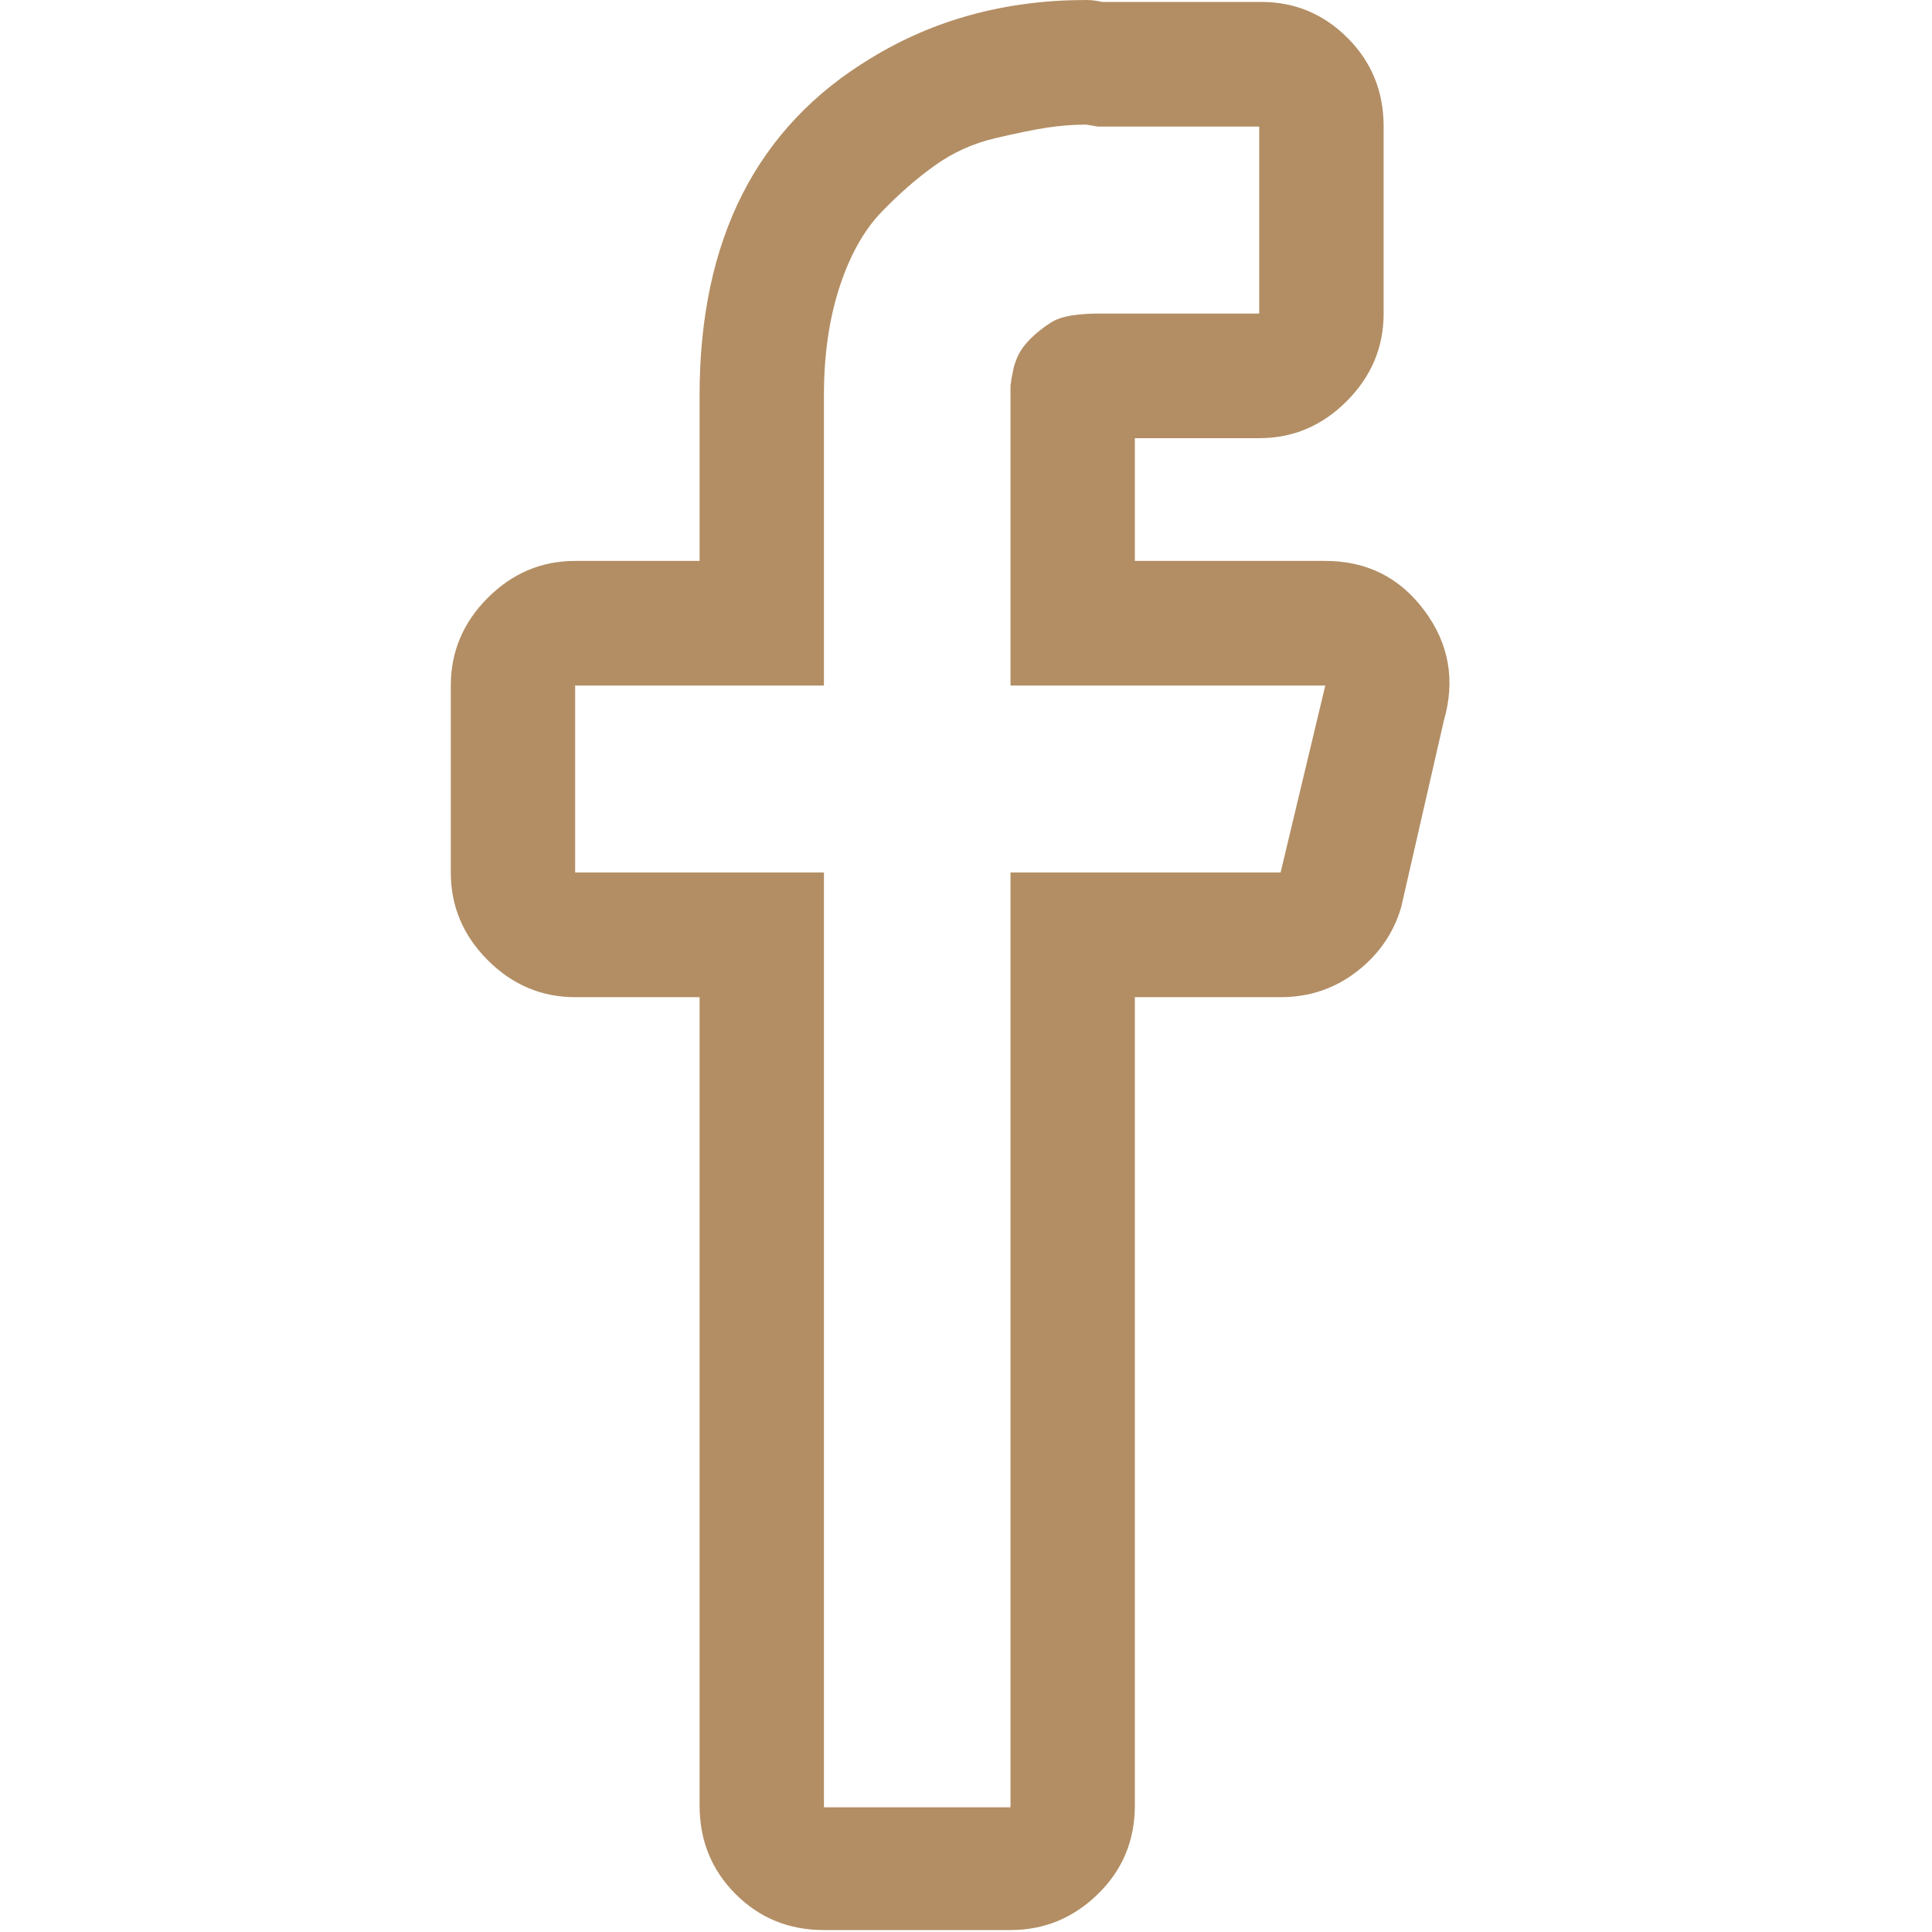 <svg width="30" height="30" viewBox="0 0 30 30" fill="none" xmlns="http://www.w3.org/2000/svg">
<path d="M16.868 1.935L17.049 1.966H19.553V4.869H17.049C16.908 4.869 16.772 4.879 16.641 4.899C16.511 4.919 16.405 4.955 16.325 5.005C16.244 5.055 16.169 5.111 16.098 5.171C16.028 5.232 15.967 5.292 15.917 5.353C15.867 5.413 15.827 5.479 15.796 5.549C15.766 5.62 15.746 5.68 15.736 5.731L15.706 5.882L15.691 5.988V10.645H20.579L19.885 13.548H15.691V28.064H12.794V13.548H8.931V10.645H12.794V6.139C12.794 5.514 12.874 4.955 13.035 4.461C13.196 3.967 13.413 3.579 13.684 3.296C13.956 3.014 14.232 2.772 14.514 2.571C14.796 2.369 15.107 2.228 15.449 2.147C15.791 2.067 16.063 2.011 16.264 1.981C16.465 1.951 16.667 1.935 16.868 1.935ZM16.868 0C15.62 0 14.504 0.302 13.518 0.907C11.748 1.976 10.863 3.72 10.863 6.139V8.71H8.931C8.408 8.71 7.956 8.901 7.573 9.284C7.191 9.667 7 10.121 7 10.645V13.548C7 14.073 7.191 14.526 7.573 14.909C7.956 15.292 8.408 15.484 8.931 15.484H10.863V28.034C10.863 28.579 11.049 29.037 11.421 29.41C11.793 29.783 12.251 29.97 12.794 29.97H15.691C16.214 29.97 16.667 29.783 17.049 29.41C17.431 29.037 17.622 28.579 17.622 28.034V15.484H19.885C20.328 15.484 20.72 15.353 21.062 15.091C21.404 14.829 21.636 14.496 21.756 14.093L22.42 11.19C22.601 10.565 22.501 9.995 22.118 9.481C21.736 8.967 21.223 8.71 20.579 8.71H17.622V6.804H19.553C20.076 6.804 20.529 6.613 20.911 6.23C21.294 5.847 21.485 5.393 21.485 4.869V1.966C21.485 1.421 21.299 0.963 20.926 0.59C20.554 0.217 20.107 0.03 19.584 0.03H17.109C17.029 0.01 16.948 0 16.868 0Z" fill="#B38E64"/>
</svg>
